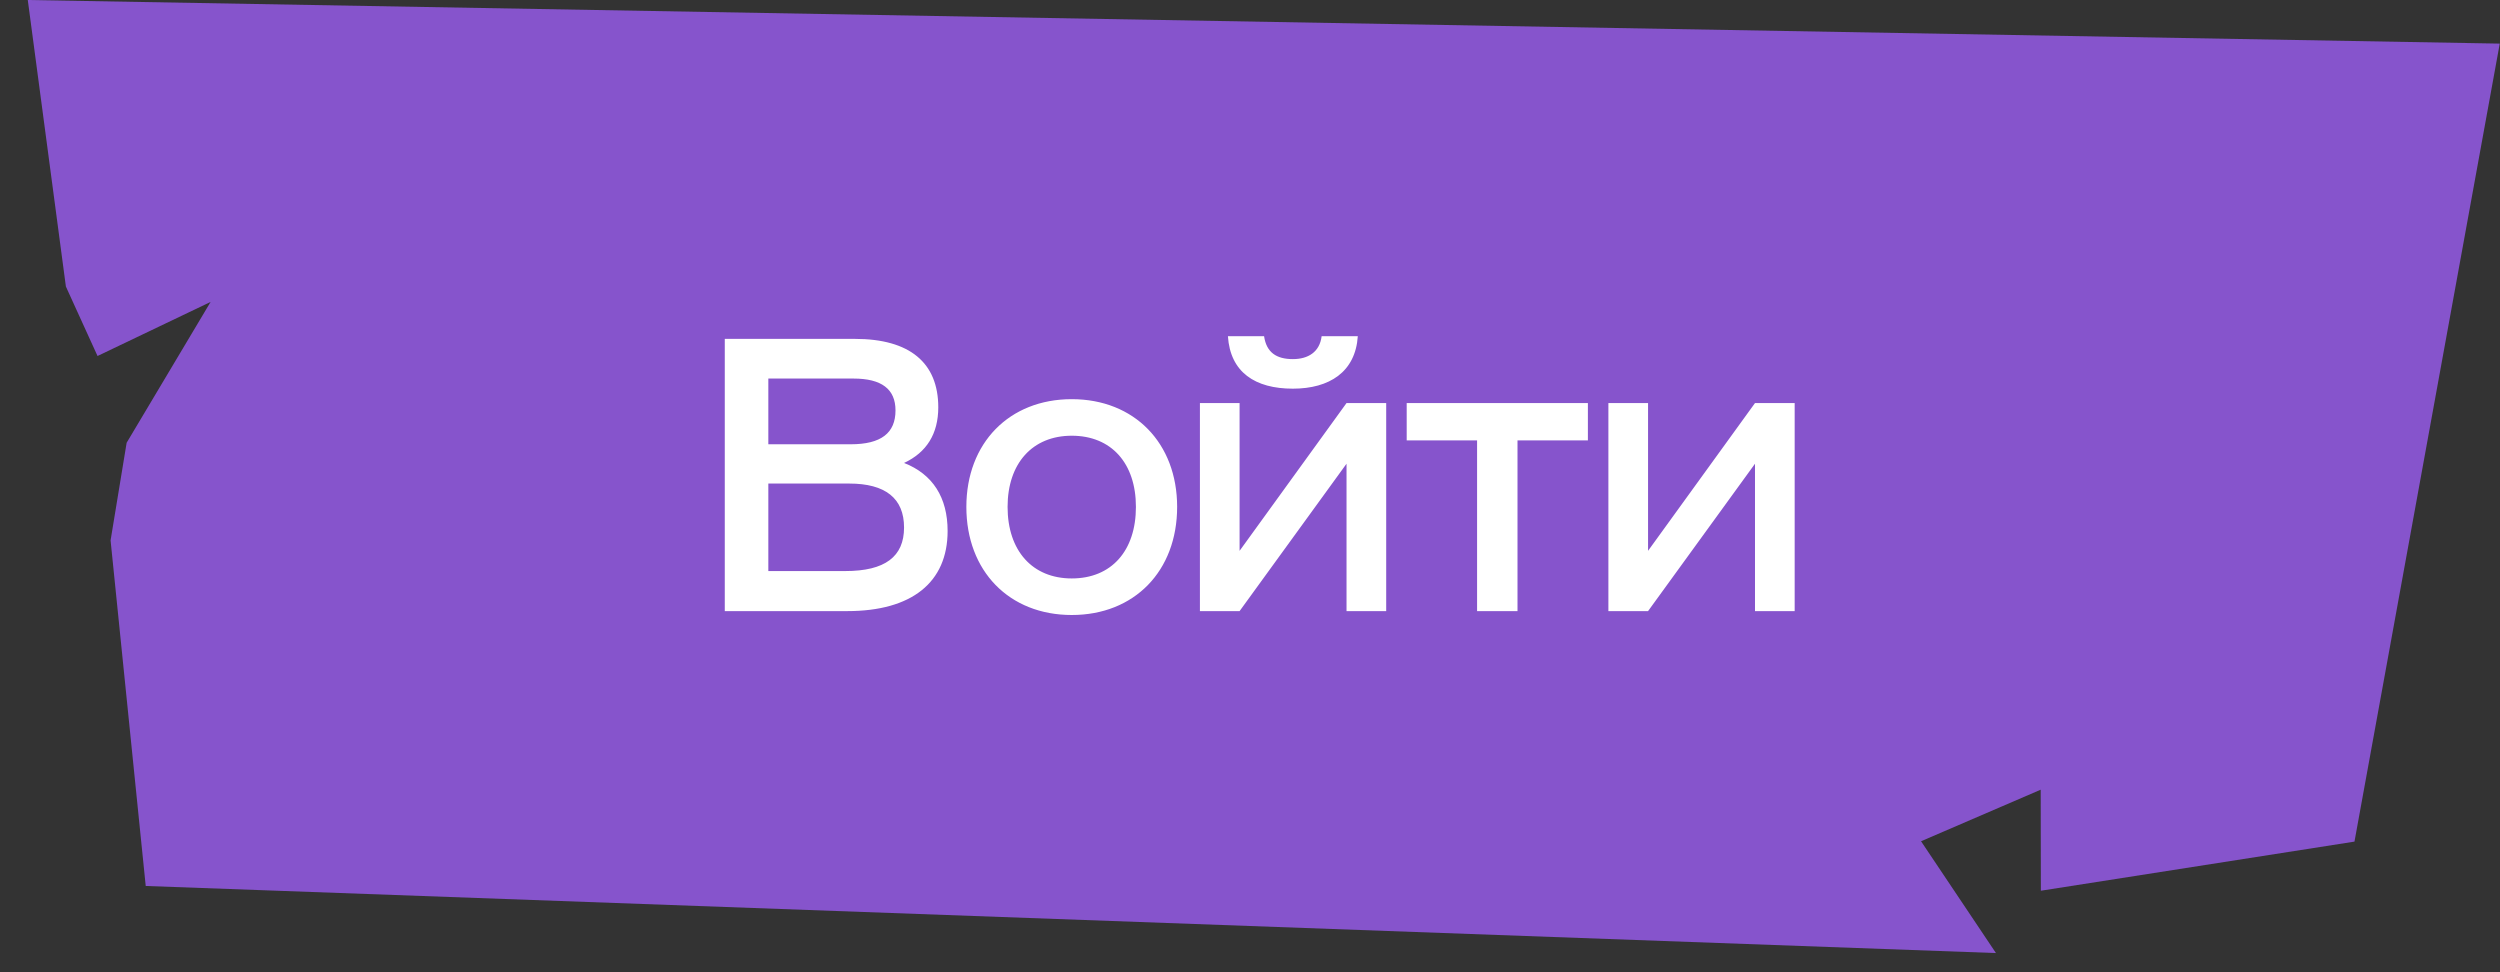 <svg width="90" height="35" viewBox="0 0 90 35" fill="none" xmlns="http://www.w3.org/2000/svg">
<rect x="0" y="0" width="90" height="35" fill="#333333" stroke="none"/>
<path d="M1 0L89.991 1.57L84.761 30.298L73.471 32.066L73.465 28.429L69.158 30.285L71.854 34.31L5.246 31.895L3.981 19.455L4.559 15.939L7.582 10.869L3.511 12.816L2.372 10.316L1 0Z" fill="#8654CC"/>
<path d="M32.546 16.666C33.582 17.072 34.114 17.912 34.114 19.116C34.114 20.964 32.826 22 30.502 22H26.092V12.2H30.782C32.742 12.2 33.778 13.054 33.778 14.664C33.778 15.616 33.358 16.288 32.546 16.666ZM27.66 13.628V15.994H30.628C31.72 15.994 32.238 15.588 32.238 14.776C32.238 14.006 31.734 13.628 30.726 13.628H27.66ZM30.432 20.558C31.86 20.558 32.546 20.04 32.546 18.99C32.546 17.94 31.874 17.408 30.572 17.408H27.66V20.558H30.432ZM38.583 22.14C36.329 22.14 34.789 20.558 34.789 18.248C34.789 15.952 36.329 14.37 38.583 14.37C40.837 14.37 42.377 15.952 42.377 18.248C42.377 20.558 40.837 22.14 38.583 22.14ZM38.583 20.824C40.011 20.824 40.893 19.83 40.893 18.248C40.893 16.68 40.011 15.686 38.583 15.686C37.169 15.686 36.273 16.68 36.273 18.248C36.273 19.83 37.169 20.824 38.583 20.824ZM46.543 13.992C45.185 13.992 44.289 13.404 44.205 12.102H45.507C45.591 12.69 45.955 12.928 46.543 12.928C47.089 12.928 47.509 12.676 47.579 12.102H48.881C48.797 13.39 47.859 13.992 46.543 13.992ZM48.475 14.51H49.903V22H48.475V16.694L44.625 22H43.197V14.51H44.625V19.83L48.475 14.51ZM53.175 22V15.854H50.641V14.51H57.164V15.854H54.63V22H53.175ZM63.18 14.51H64.608V22H63.18V16.694L59.33 22H57.902V14.51H59.33V19.83L63.18 14.51Z" fill="white"/>
</svg>
